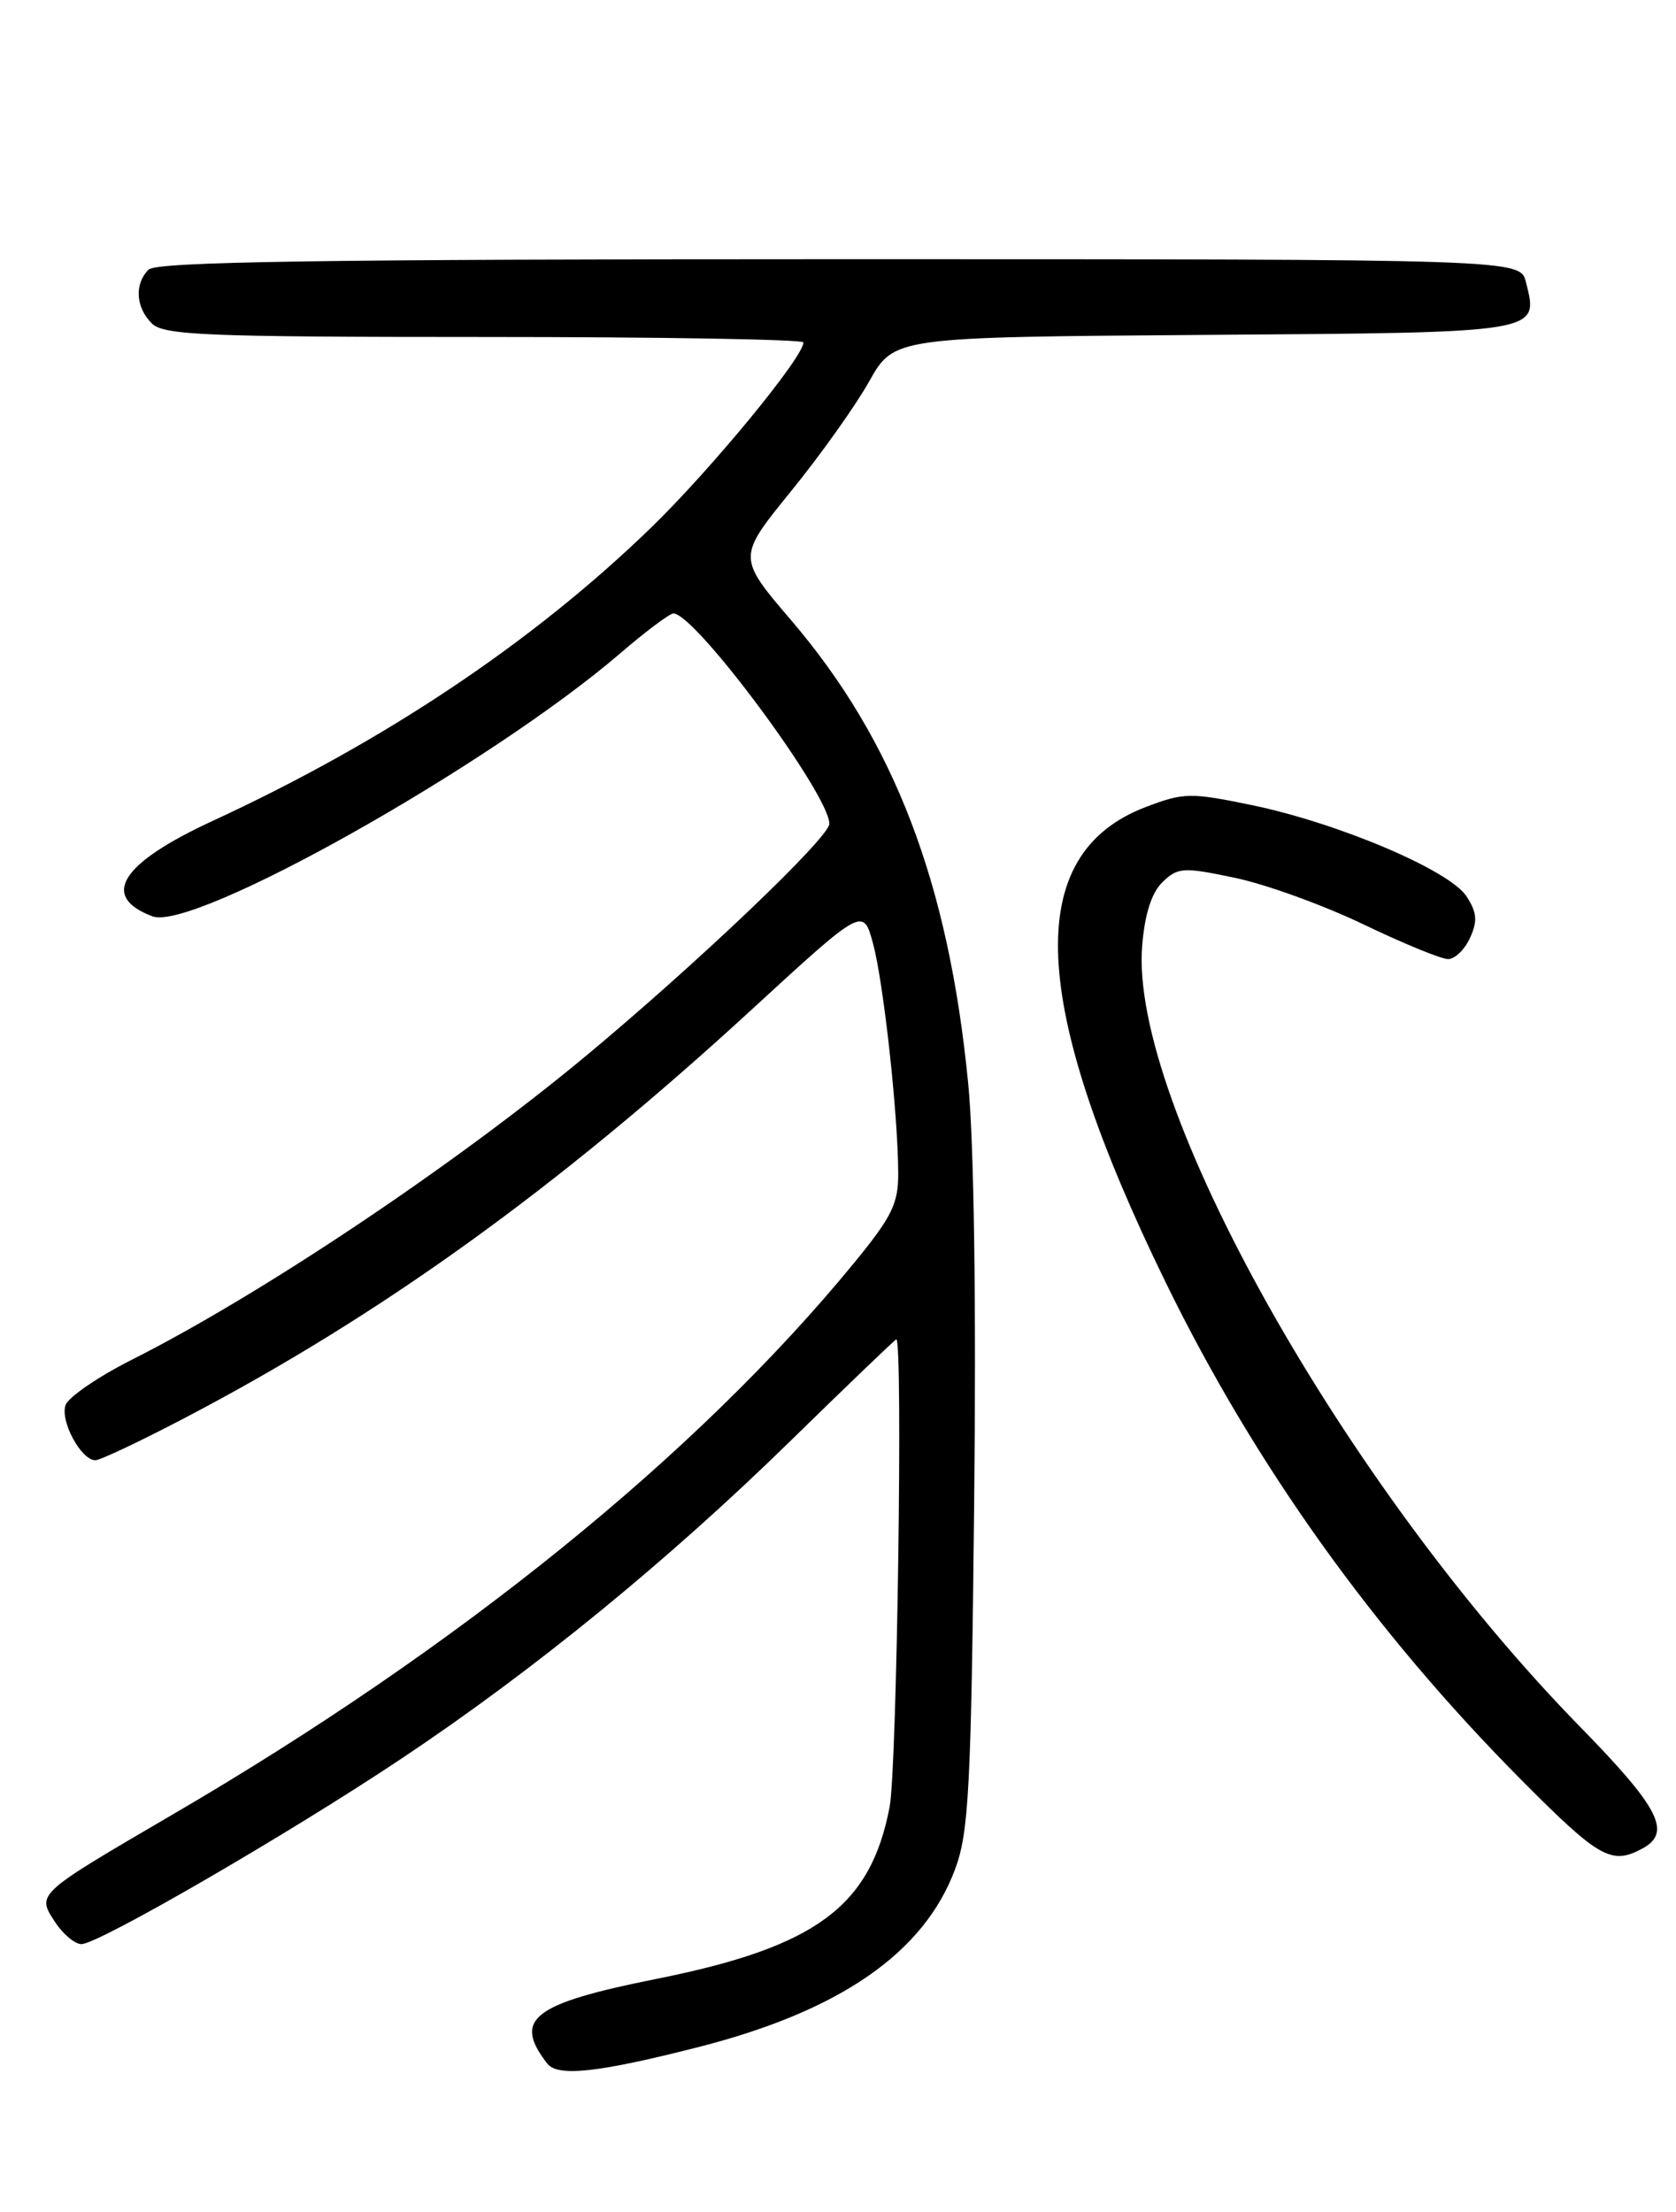 <?xml version="1.0" encoding="UTF-8" standalone="no"?>
<!DOCTYPE svg PUBLIC "-//W3C//DTD SVG 1.1//EN" "http://www.w3.org/Graphics/SVG/1.1/DTD/svg11.dtd" >
<svg xmlns="http://www.w3.org/2000/svg" xmlns:xlink="http://www.w3.org/1999/xlink" version="1.1" viewBox="0 0 194 256">
 <g >
 <path fill="currentColor"
d=" M 80.94 236.89 C 97.27 232.71 106.96 225.99 110.55 216.34 C 112.14 212.08 112.41 207.03 112.76 174.06 C 113.01 151.15 112.75 132.27 112.07 125.40 C 109.81 102.19 103.53 85.77 91.59 71.80 C 85.35 64.50 85.35 64.50 91.54 56.88 C 94.95 52.69 99.03 46.96 100.61 44.14 C 103.49 39.02 103.49 39.02 139.39 38.76 C 178.67 38.48 178.11 38.57 176.63 32.65 C 175.96 30.00 175.96 30.00 97.18 30.00 C 37.24 30.00 18.11 30.29 17.20 31.20 C 15.54 32.86 15.70 35.56 17.57 37.43 C 18.94 38.80 23.83 39.00 56.07 39.00 C 76.38 39.00 93.00 39.28 93.00 39.63 C 93.00 41.34 82.27 54.37 75.34 61.09 C 61.65 74.35 44.51 85.81 24.65 94.99 C 13.97 99.92 11.55 103.74 17.64 106.05 C 22.39 107.86 56.76 88.54 71.83 75.58 C 74.76 73.06 77.52 71.00 77.95 71.00 C 80.48 71.00 96.00 91.94 96.00 95.34 C 96.00 96.92 80.67 111.53 67.78 122.24 C 52.57 134.88 30.16 149.86 15.29 157.35 C 11.42 159.30 7.96 161.66 7.60 162.59 C 6.91 164.40 9.38 169.00 11.04 169.00 C 11.59 169.00 16.22 166.81 21.34 164.13 C 44.04 152.26 64.47 137.55 86.99 116.86 C 99.92 104.98 99.92 104.98 101.06 109.22 C 102.27 113.73 103.93 128.76 103.97 135.70 C 104.00 139.29 103.26 140.80 98.83 146.20 C 80.65 168.38 53.09 190.68 20.00 209.99 C 4.13 219.26 4.23 219.17 6.37 222.44 C 7.29 223.85 8.67 225.00 9.43 225.00 C 11.40 225.00 33.49 212.20 46.50 203.51 C 61.76 193.34 77.36 180.59 91.50 166.76 C 98.10 160.31 103.61 155.02 103.75 155.01 C 104.53 154.97 103.83 204.63 102.98 209.09 C 100.79 220.65 94.46 225.33 76.00 229.02 C 61.62 231.90 59.34 233.67 63.35 238.83 C 64.56 240.39 69.28 239.87 80.94 236.89 Z  M 190.07 213.96 C 193.56 212.10 192.12 209.28 182.88 199.83 C 155.54 171.88 130.71 127.57 132.21 109.43 C 132.52 105.72 133.31 103.28 134.59 102.06 C 136.36 100.37 136.99 100.34 142.97 101.60 C 146.54 102.35 153.22 104.77 157.82 106.98 C 162.42 109.19 166.83 111.00 167.62 111.00 C 168.40 111.00 169.55 109.89 170.16 108.54 C 171.05 106.60 170.96 105.59 169.74 103.72 C 167.76 100.71 154.92 95.26 144.91 93.18 C 137.79 91.71 137.02 91.72 132.60 93.41 C 118.36 98.85 119.10 116.02 134.97 148.50 C 145.27 169.57 159.03 188.81 176.09 205.99 C 185.10 215.06 186.52 215.86 190.07 213.96 Z "/>
</g>
</svg>